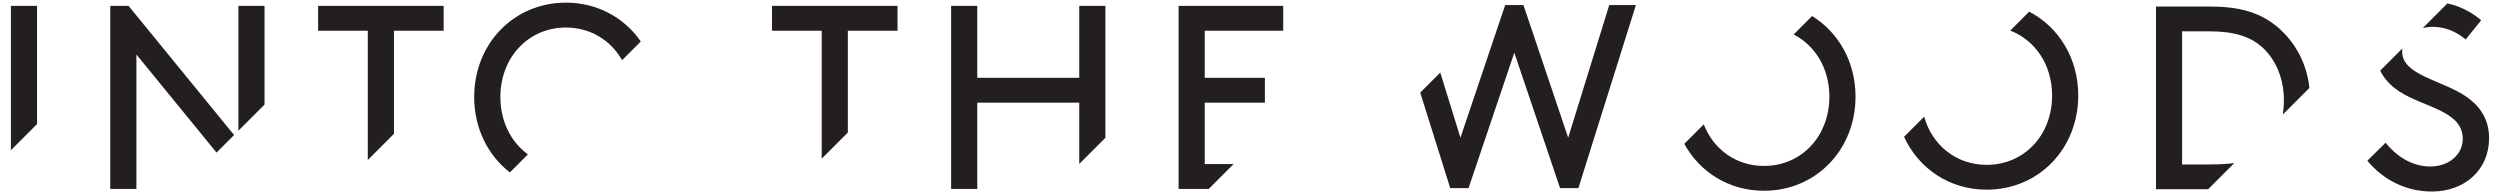 <?xml version="1.0" encoding="utf-8"?>
<!-- Generator: Adobe Illustrator 17.1.0, SVG Export Plug-In . SVG Version: 6.00 Build 0)  -->
<!DOCTYPE svg PUBLIC "-//W3C//DTD SVG 1.1//EN" "http://www.w3.org/Graphics/SVG/1.1/DTD/svg11.dtd">
<svg version="1.1" id="Layer_1" xmlns="http://www.w3.org/2000/svg" xmlns:xlink="http://www.w3.org/1999/xlink" x="0px" y="0px"
	 viewBox="0 0 515 40" enable-background="new 0 0 515 40" xml:space="preserve">
<g>
	<polygon fill="#231F20" points="222.327,16.028 201.317,16.028 201.317,1.213 195.93,1.213 195.93,38.922 201.317,38.922 
		201.317,21.146 222.327,21.146 222.327,33.762 227.714,28.375 227.714,1.213 222.327,1.213 	"/>
	<polygon fill="#231F20" points="75.768,32.955 81.155,27.568 81.155,6.331 91.39,6.331 91.39,1.213 65.533,1.213 65.533,6.331 
		75.768,6.331 	"/>
	<path fill="#231F20" d="M49.11,1.213v25.711l5.386-5.387V1.213H49.11z M22.713,1.213v37.709H28.1V11.233L44.604,31.43l3.616-3.616
		L26.484,1.213H22.713z"/>
	<polygon fill="#231F20" points="7.633,1.213 2.246,1.213 2.246,30.943 7.633,25.556 	"/>
	<path fill="#231F20" d="M108.751,31.798c-3.482-2.524-5.671-6.773-5.671-11.823c-0.001-8.15,5.776-14.303,13.494-14.303
		c5.046,0,9.261,2.63,11.575,6.728l3.855-3.855c-3.379-4.898-8.945-8.001-15.43-8.001c-10.688,0-18.892,8.421-18.892,19.431
		c0,6.473,2.837,12.049,7.345,15.547L108.751,31.798z"/>
	<polygon fill="#231F20" points="174.657,27.297 174.657,6.331 184.893,6.331 184.892,1.213 159.035,1.213 159.035,6.331 
		169.27,6.331 169.27,32.684 	"/>
	<polygon fill="#231F20" points="254.112,33.804 248.178,33.804 248.178,21.145 260.567,21.145 260.567,16.028 248.178,16.028 
		248.178,6.33 264.338,6.33 264.338,1.212 242.79,1.212 242.79,38.922 248.994,38.922 	"/>
	<path fill="#231F20" d="M507.922,8.132l3.203-3.963c-1.523-1.276-3.827-2.801-6.957-3.464l-5.084,5.084
		c0.662-0.173,1.357-0.263,2.053-0.263C503.525,5.526,505.859,6.395,507.922,8.132"/>
	<path fill="#231F20" d="M512.754,28.436c0-4.343-2.389-7.003-4.94-8.686c-4.886-3.257-12.975-4.289-12.975-9.12
		c0-0.222,0.019-0.434,0.047-0.642l-4.567,4.567c0.868,1.8,2.281,3.189,3.923,4.272c5.049,3.312,13.083,3.963,13.083,9.772
		c0,3.42-3.094,5.7-6.623,5.7c-3.909,0-7.057-2.172-9.283-4.886l-3.746,3.692c3.366,4.071,8.089,6.351,13.3,6.351
		C507.596,39.456,512.754,35.113,512.754,28.436"/>
	<path fill="#231F20" d="M468.324,4.899c-3.064-2.258-6.934-3.548-12.901-3.548h-11.289v37.628h10.74l5.39-5.39
		c-1.378,0.191-3.03,0.284-5.11,0.284h-5.644V6.458h5.644c5.268,0,8.386,1.129,10.751,3.171c2.849,2.527,4.461,6.345,4.569,10.536
		c0.03,1.172-0.05,2.326-0.221,3.436l5.484-5.484C475.178,12.717,472.434,7.957,468.324,4.899"/>
	<path fill="#231F20" d="M373.288,3.302l-3.793,3.793c4.444,2.279,7.358,7.034,7.358,12.809c0,8.189-5.764,14.276-13.468,14.276
		c-5.763,0-10.421-3.419-12.409-8.566l-4.011,4.011c3.188,5.85,9.235,9.673,16.42,9.673c10.667,0,18.855-8.404,18.855-19.394
		C382.24,12.707,378.711,6.644,373.288,3.302"/>
	<path fill="#231F20" d="M418.011,2.402l-3.901,3.901c5.149,1.976,8.622,7.071,8.622,13.378c0,8.189-5.763,14.276-13.467,14.276
		c-6.261,0-11.24-4.021-12.886-9.923l-4.143,4.143c2.982,6.534,9.354,10.898,17.029,10.898c10.666,0,18.855-8.404,18.855-19.394
		C428.12,11.98,424.09,5.561,418.011,2.402"/>
	<polygon fill="#231F20" points="331.503,1.049 323.045,28.362 313.834,1.049 310.063,1.049 300.851,28.362 296.696,14.944 
		292.564,19.076 298.75,38.758 302.52,38.758 311.948,10.854 321.375,38.758 325.146,38.758 336.997,1.049 	"/>
</g>
</svg>
